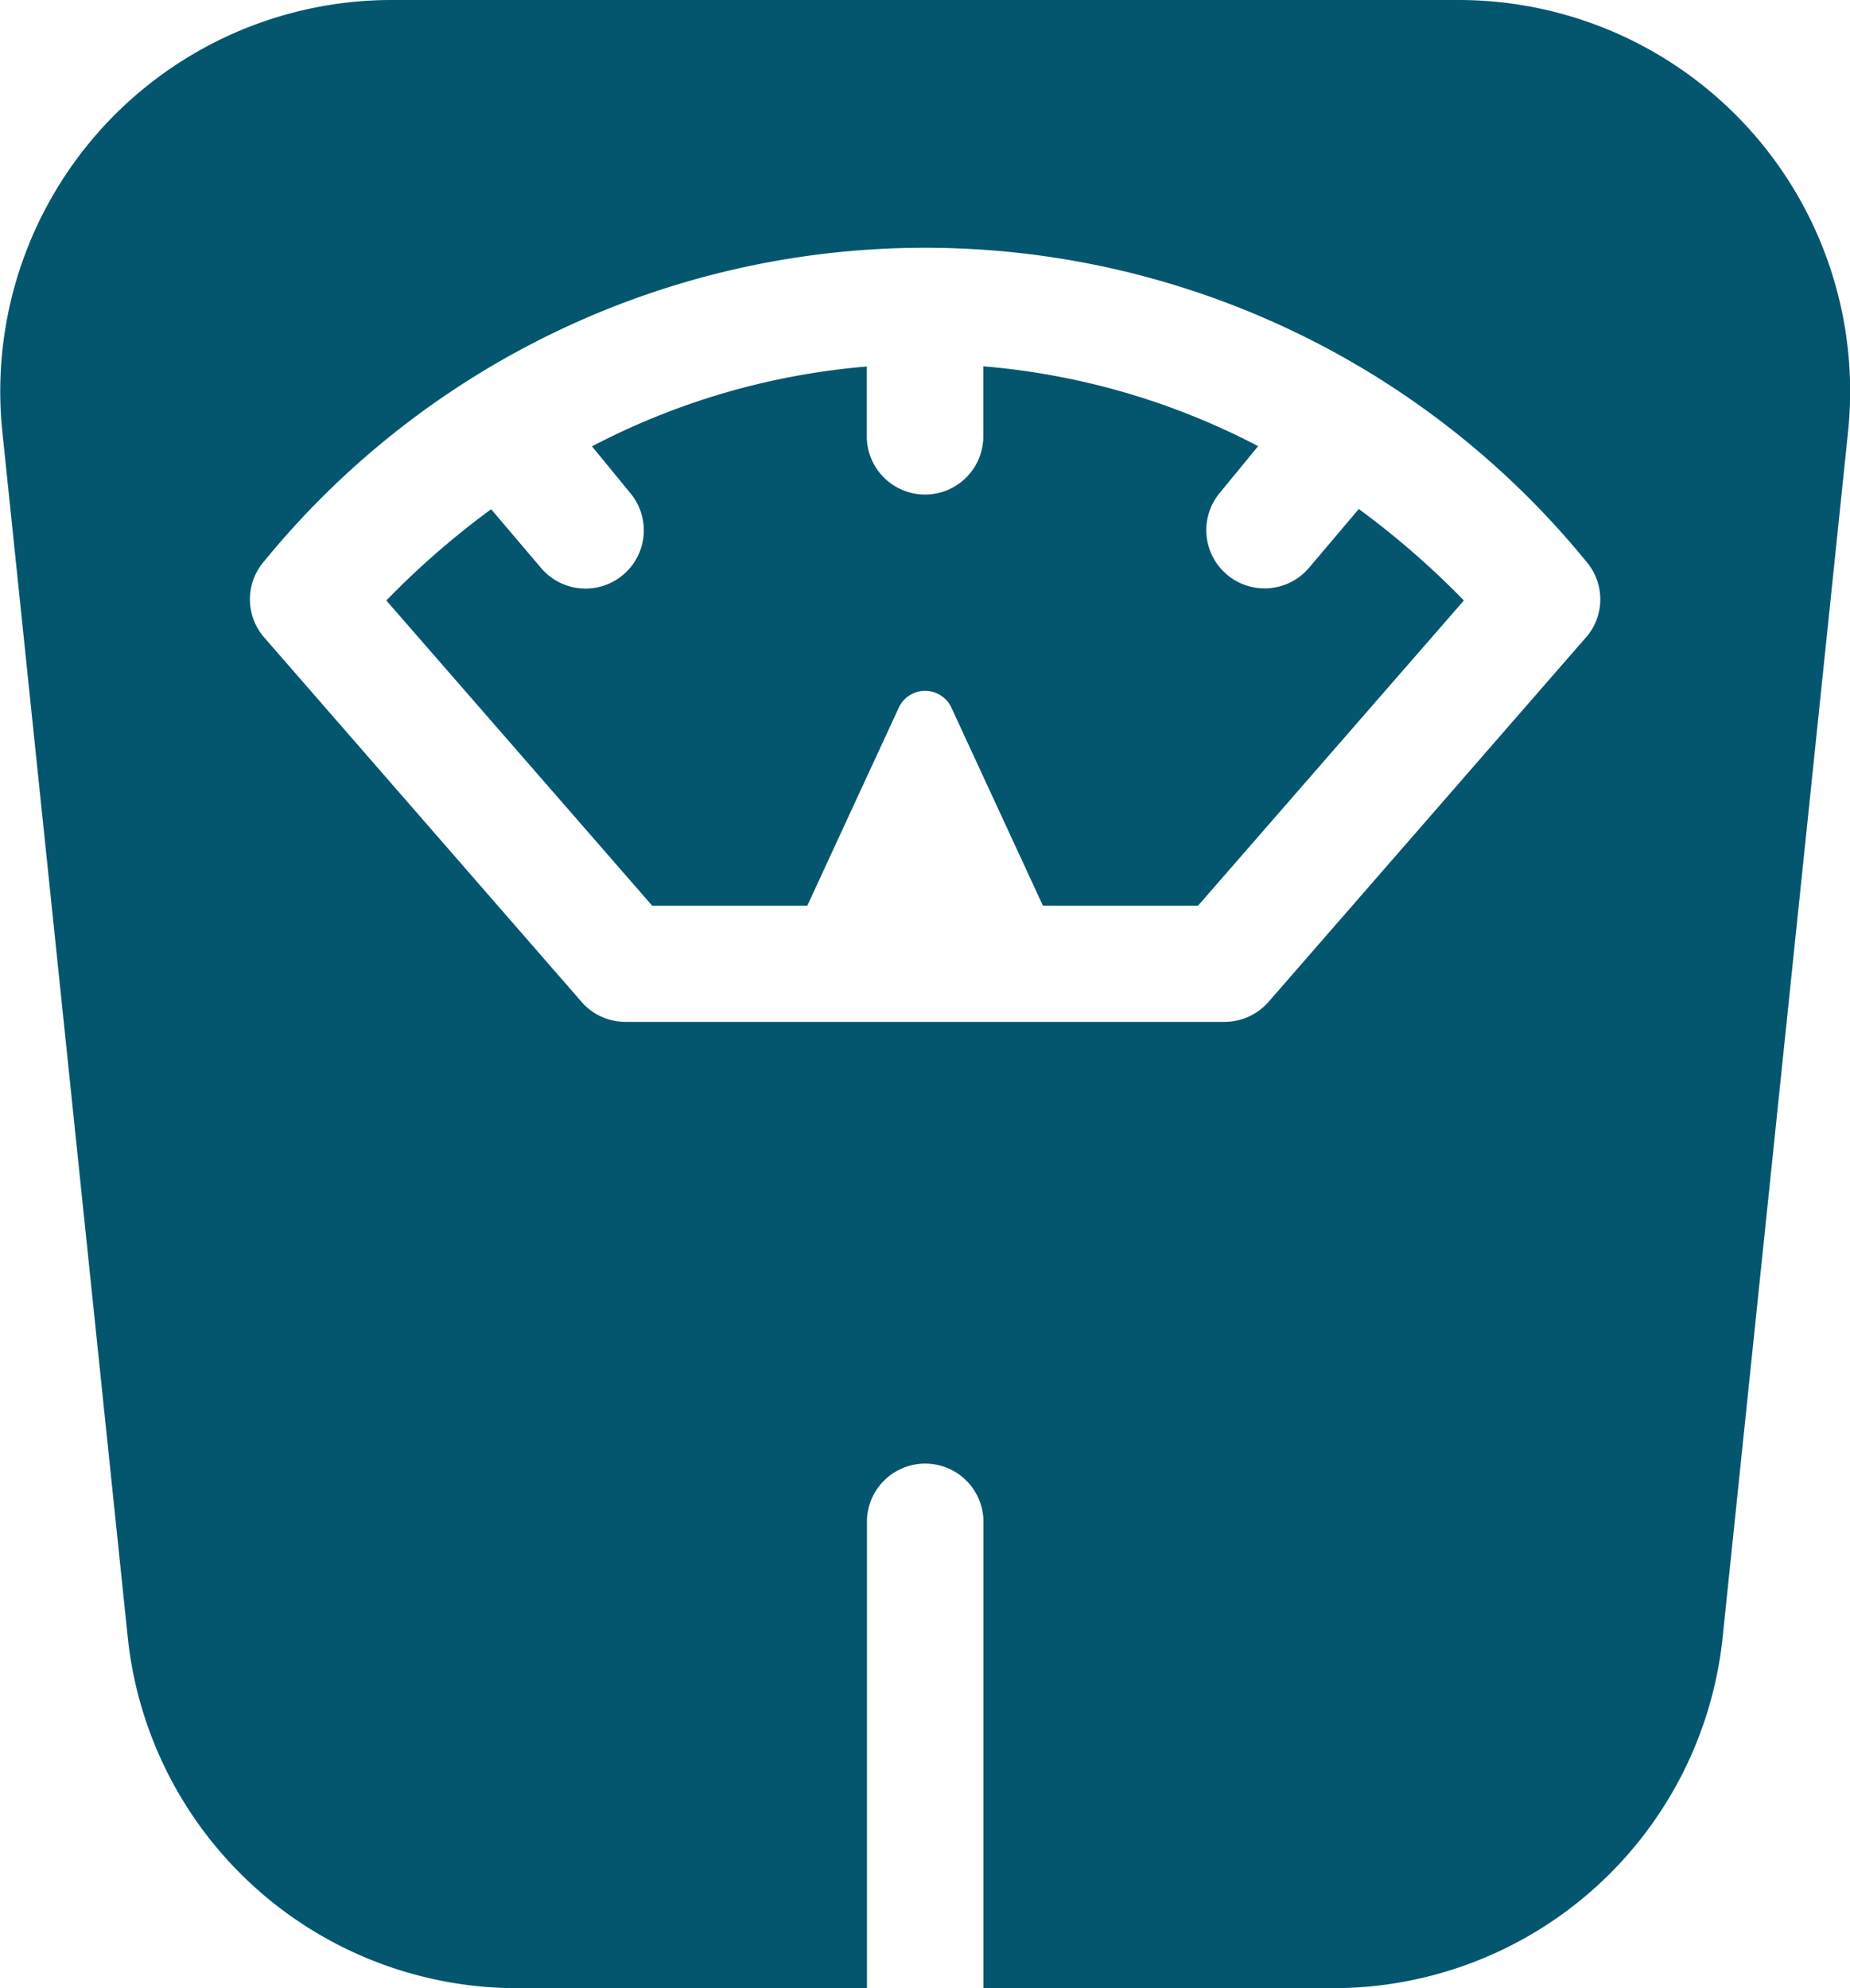 <svg xmlns="http://www.w3.org/2000/svg" width="37.213" height="40" viewBox="0 0 37.213 40">
  <g id="Group_1254" data-name="Group 1254" transform="translate(-4030.816 -3767.426)">
    <path id="Path_23952" data-name="Path 23952" d="M4060.149,3767.426H4038.7a7.874,7.874,0,0,0-7.837,8.685l2.523,24.257a7.877,7.877,0,0,0,7.837,7.058h7.032v-9.416a1.172,1.172,0,0,1,2.343,0v9.416h7.032a7.877,7.877,0,0,0,7.837-7.058l2.523-24.257a7.874,7.874,0,0,0-7.837-8.685Zm2.567,12.826-6.385,7.333a1.175,1.175,0,0,1-.884.4H4043.4a1.171,1.171,0,0,1-.884-.4l-6.385-7.333a1.168,1.168,0,0,1,0-1.536,17.166,17.166,0,0,1,26.587,0,1.168,1.168,0,0,1,0,1.536Z" fill="#03566e"/>
    <path id="Path_23953" data-name="Path 23953" d="M4058.148,3777.667l-1.016,1.2a1.172,1.172,0,0,1-1.8-1.5l.791-.965a14.5,14.5,0,0,0-5.528-1.606v1.442a1.172,1.172,0,0,1-2.343,0V3774.8a14.5,14.5,0,0,0-5.528,1.606l.791.965a1.172,1.172,0,0,1-1.8,1.5l-1.02-1.2a16.767,16.767,0,0,0-2.108,1.836l5.347,6.14h3.121l1.84-3.983a.583.583,0,0,1,1.059,0l1.84,3.983h3.121l5.347-6.14a16.894,16.894,0,0,0-2.112-1.839Z" fill="#03566e"/>
  </g>
</svg>
